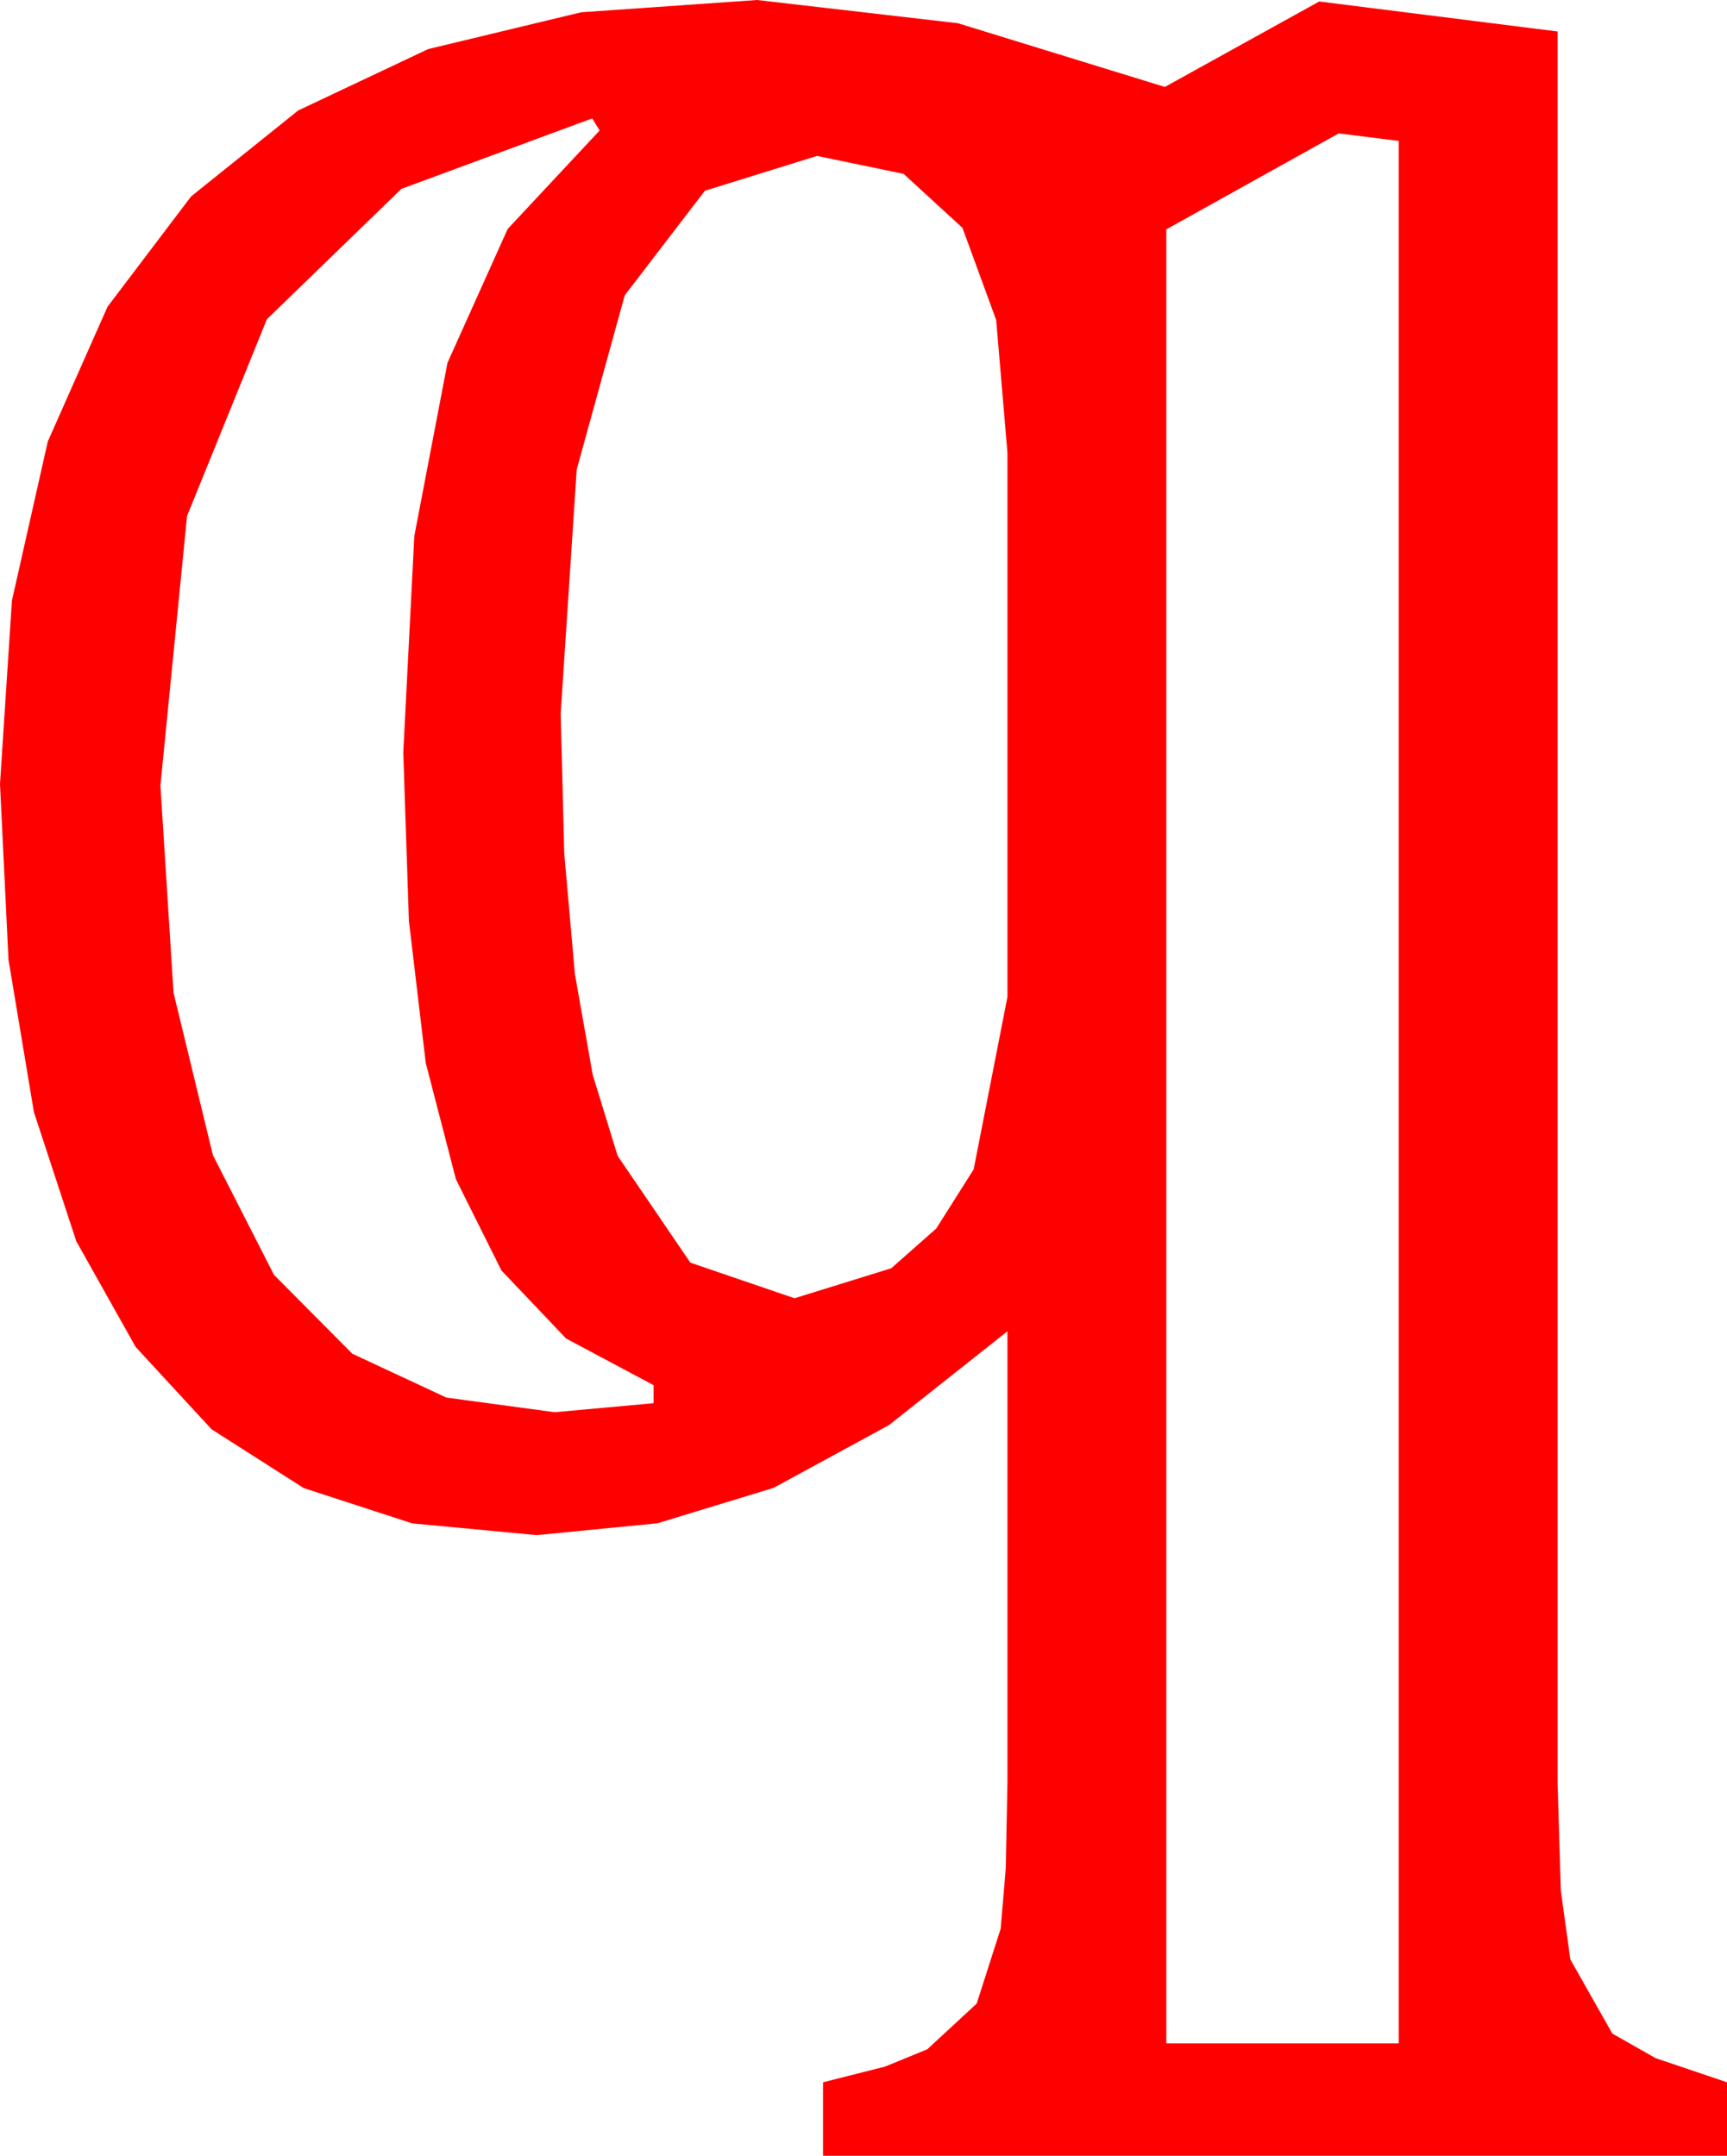 <?xml version="1.0" encoding="utf-8"?>
<!DOCTYPE svg PUBLIC "-//W3C//DTD SVG 1.1//EN" "http://www.w3.org/Graphics/SVG/1.1/DTD/svg11.dtd">
<svg width="33.75" height="42.129" xmlns="http://www.w3.org/2000/svg" xmlns:xlink="http://www.w3.org/1999/xlink" xmlns:xml="http://www.w3.org/XML/1998/namespace" version="1.1">
  <g>
    <g>
      <path style="fill:#FF0000;fill-opacity:1" d="M15.967,3.047L13.775,3.728 12.209,5.771 11.27,9.177 10.957,13.945 11.027,16.683 11.235,19.036 11.583,21.004 12.07,22.588 13.491,24.675 15.527,25.371 17.417,24.785 18.296,24.009 19.028,22.852 19.688,19.482 19.688,8.848 19.468,6.255 18.809,4.453 17.659,3.398 15.967,3.047z M26.162,2.607L22.793,4.482 22.793,39.932 27.334,39.932 27.334,2.754 26.162,2.607z M11.572,2.314L7.844,3.691 5.215,6.24 3.655,10.085 3.135,15.352 3.391,19.398 4.16,22.573 5.354,24.913 6.885,26.455 8.723,27.312 10.84,27.598 12.773,27.422 12.773,27.07 11.063,26.158 9.8,24.829 8.91,23.046 8.32,20.771 7.991,17.996 7.881,14.707 8.097,10.474 8.745,7.09 9.921,4.475 11.719,2.549 11.572,2.314z M14.795,0L18.721,0.454 22.764,1.699 25.781,0.029 30.439,0.615 30.439,34.834 30.502,36.943 30.688,38.291 31.509,39.741 32.355,40.221 33.75,40.693 33.75,42.129 16.084,42.129 16.084,40.693 17.296,40.386 18.12,40.049 19.087,39.155 19.556,37.69 19.655,36.515 19.688,34.834 19.688,26.016 17.373,27.85 15.117,29.077 12.847,29.769 10.488,30 8.054,29.77 5.936,29.081 4.135,27.932 2.651,26.323 1.491,24.257 0.663,21.735 0.166,18.756 0,15.322 0.233,11.737 0.934,8.628 2.101,5.995 3.735,3.838 5.827,2.159 8.368,0.959 11.357,0.24 14.795,0z" />
    </g>
  </g>
</svg>